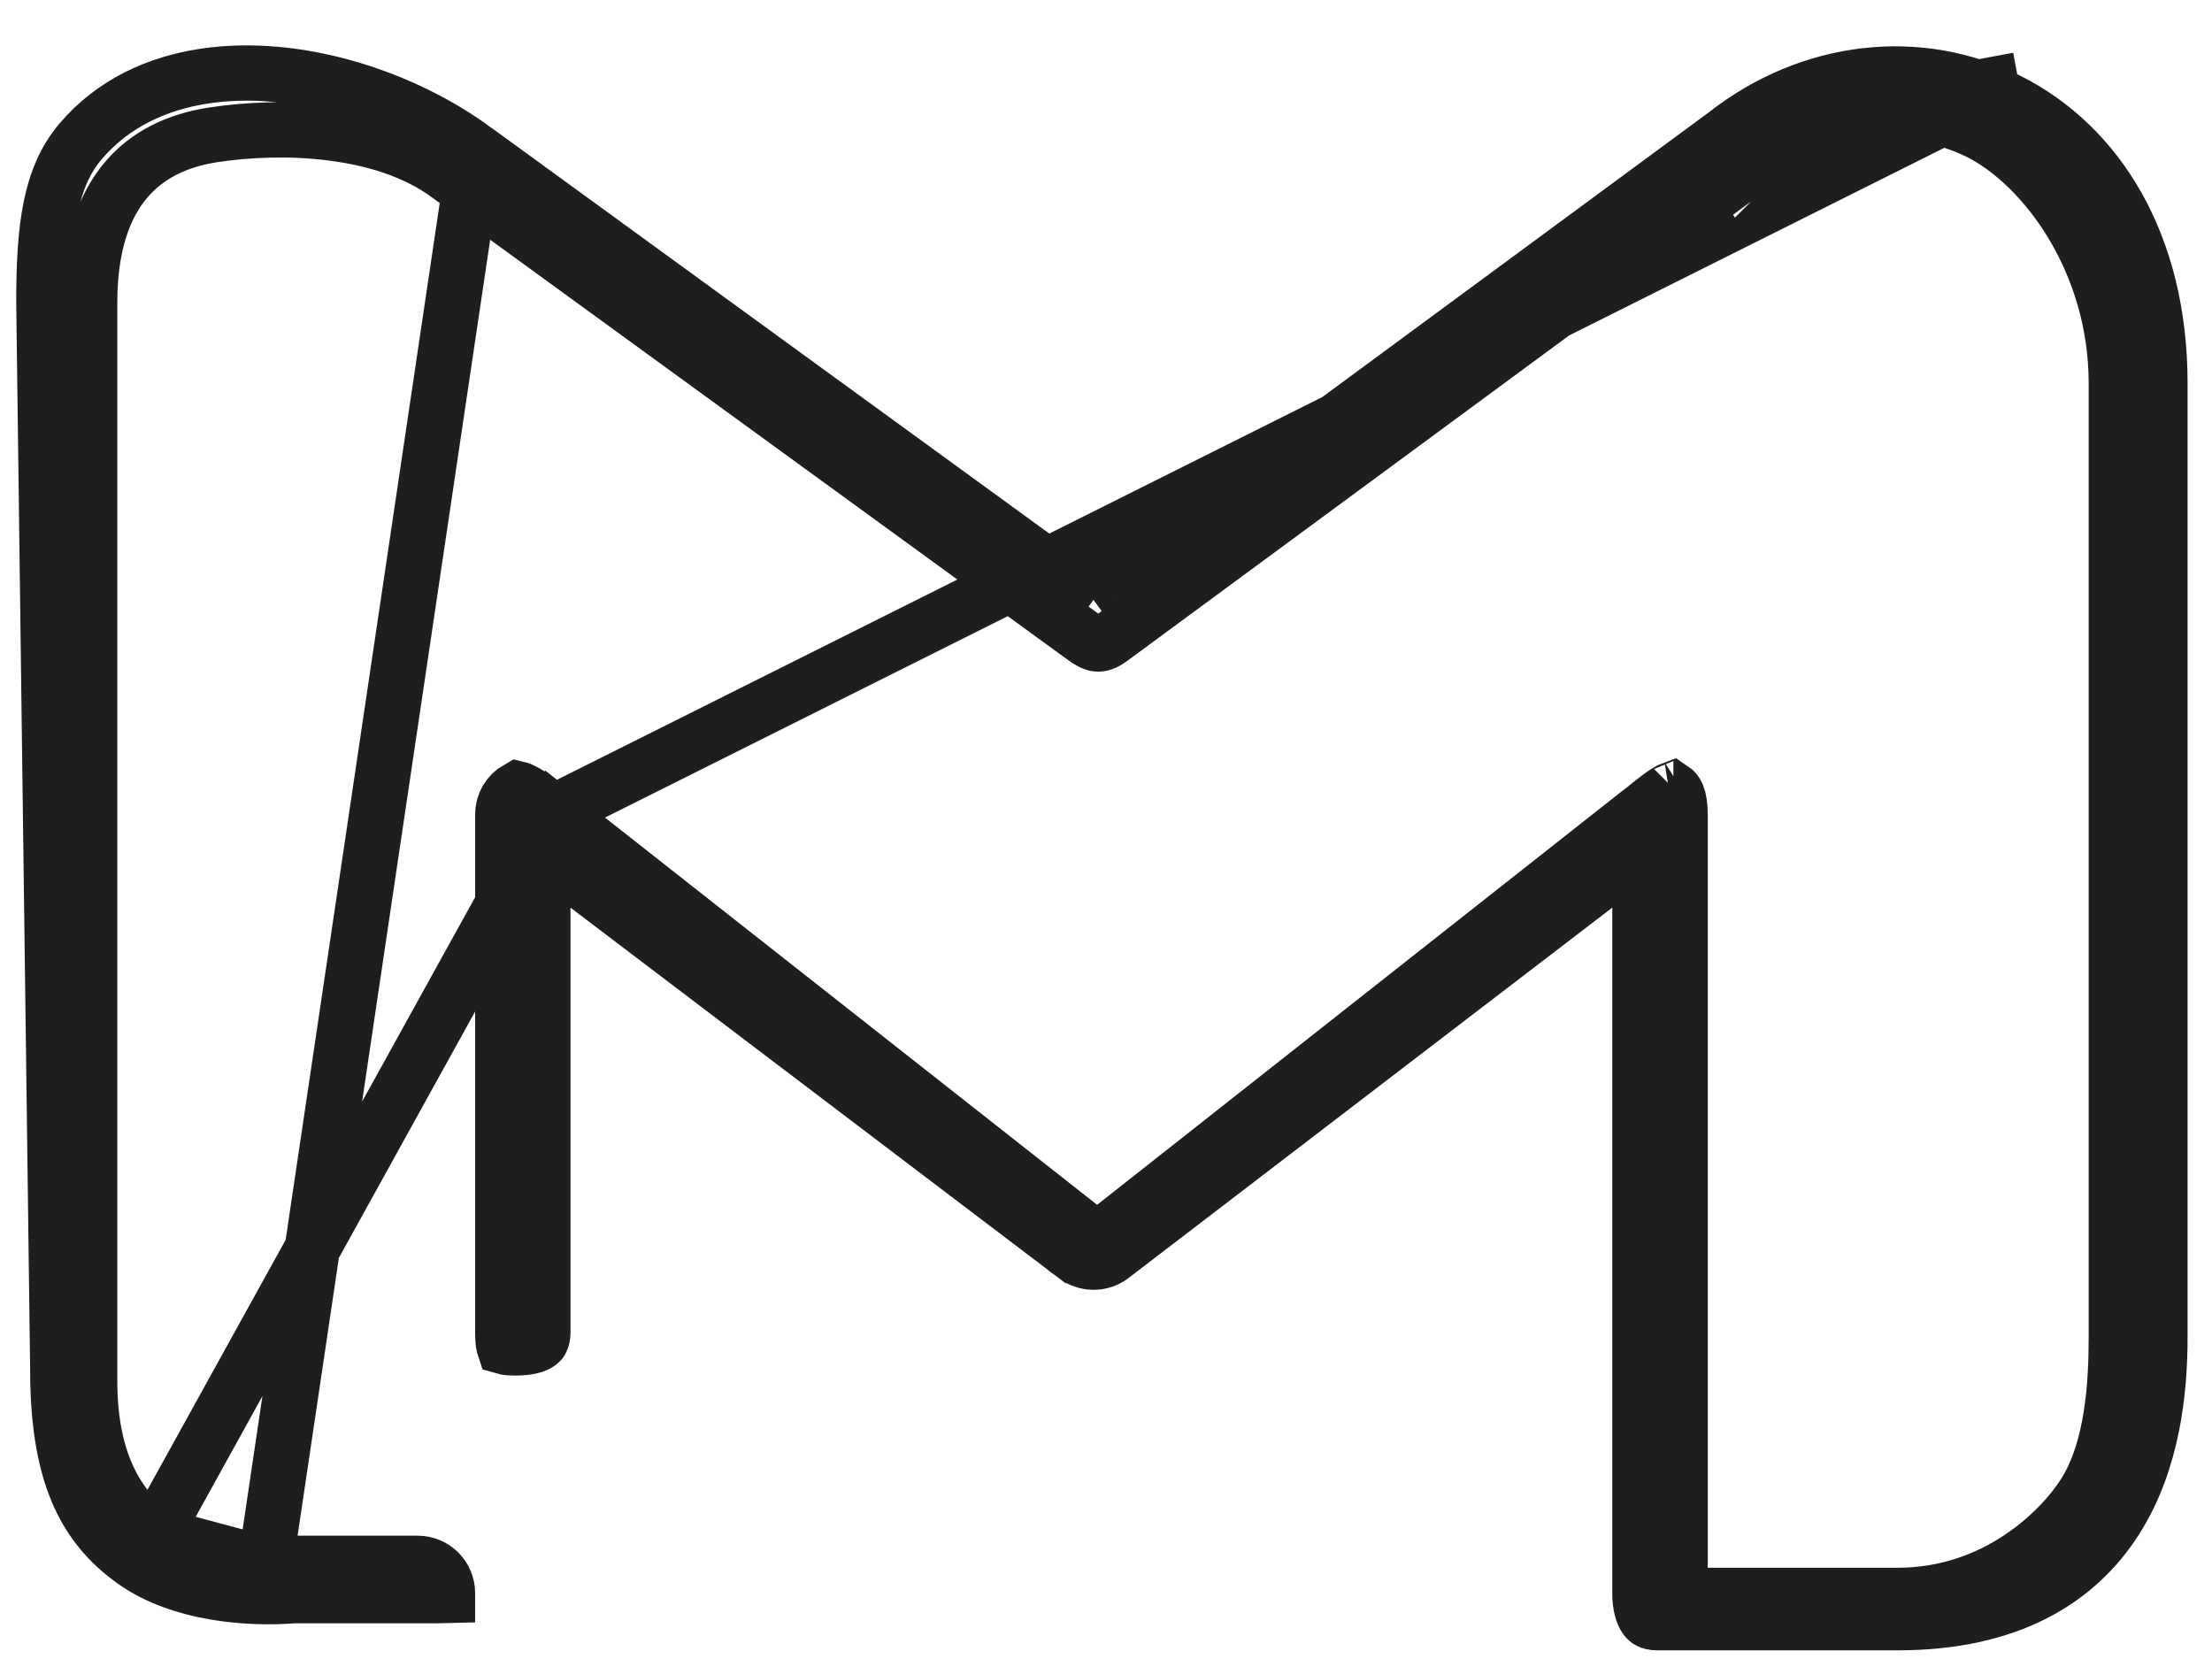 <svg width="24" height="18" viewBox="0 0 24 18" fill="none" xmlns="http://www.w3.org/2000/svg">
<path d="M5.159 1.632L5.159 1.632C4.379 1.053 3.216 0.674 2.216 0.826C1.707 0.903 1.225 1.12 0.872 1.537L0.872 1.537C0.542 1.927 0.476 2.474 0.476 3.279L0.627 14.854L0.627 14.857C0.627 15.973 0.906 16.547 1.448 16.935C1.961 17.302 2.709 17.349 3.172 17.314L3.183 17.313H3.195H4.692C4.708 17.313 4.723 17.313 4.736 17.313C4.786 17.313 4.823 17.313 4.855 17.312C4.855 17.304 4.855 17.294 4.855 17.284C4.855 17.107 4.711 16.962 4.531 16.962H2.881L5.159 1.632ZM5.159 1.632L5.161 1.633M5.159 1.632L5.161 1.633M5.161 1.633L11.687 6.38L11.864 6.509M5.161 1.633L11.864 6.509M11.864 6.509L12.041 6.379M11.864 6.509L12.041 6.379M12.041 6.379L18.707 1.469L18.707 1.469M12.041 6.379L18.707 1.469M18.707 1.469L18.715 1.463M18.707 1.469L18.715 1.463M18.715 1.463C19.647 0.729 20.829 0.61 21.786 1.09L21.898 0.867M18.715 1.463L21.898 0.867M21.898 0.867L21.786 1.09C22.753 1.575 23.435 2.641 23.435 4.159V14.506C23.435 15.076 23.361 15.846 22.959 16.481C22.54 17.143 21.799 17.606 20.589 17.606H17.981C17.936 17.606 17.91 17.597 17.895 17.59C17.881 17.583 17.867 17.571 17.853 17.552C17.822 17.508 17.793 17.421 17.793 17.284V9.848V9.241L17.31 9.61L12.057 13.632C11.943 13.716 11.786 13.715 11.672 13.631C11.672 13.63 11.671 13.63 11.671 13.63L6.371 9.609L5.89 9.244V9.848V14.452C5.89 14.501 5.881 14.527 5.874 14.54C5.869 14.552 5.861 14.562 5.846 14.572C5.812 14.597 5.734 14.625 5.591 14.625C5.522 14.625 5.487 14.619 5.47 14.614C5.469 14.611 5.468 14.608 5.467 14.604C5.46 14.575 5.455 14.527 5.455 14.452V8.837C5.455 8.721 5.517 8.615 5.617 8.558C5.63 8.561 5.657 8.57 5.705 8.597C5.778 8.638 5.846 8.69 5.921 8.748C5.948 8.77 5.977 8.792 6.007 8.814M21.898 0.867L6.007 8.814M6.007 8.814L11.718 13.308L11.904 13.454L12.089 13.308L17.791 8.814C17.828 8.787 17.869 8.754 17.905 8.724C17.92 8.712 17.934 8.701 17.947 8.691C17.999 8.65 18.043 8.617 18.084 8.592C18.114 8.573 18.134 8.564 18.145 8.56C18.169 8.576 18.185 8.597 18.198 8.627C18.217 8.672 18.229 8.74 18.229 8.837V17.01V17.31H18.529H20.589C21.654 17.31 22.358 16.614 22.616 16.207L22.616 16.207C22.774 15.957 22.858 15.656 22.904 15.366C22.951 15.074 22.962 14.772 22.962 14.506V4.159C22.962 2.829 22.179 1.789 21.477 1.436C20.757 1.076 19.844 1.152 19.097 1.741L12.058 6.925L12.058 6.925C11.984 6.98 11.94 6.988 11.917 6.988C11.893 6.988 11.848 6.979 11.772 6.924L11.772 6.924L4.87 1.904C4.504 1.632 4.04 1.498 3.594 1.443C3.144 1.386 2.688 1.406 2.314 1.463L2.314 1.463C1.924 1.522 1.598 1.68 1.368 1.952L1.368 1.952C1.137 2.224 0.973 2.644 0.973 3.281V9.251V14.988C0.973 15.896 1.305 16.383 1.675 16.648L6.007 8.814ZM1.675 16.648C2.063 16.925 2.538 16.991 2.852 16.963L1.675 16.648ZM5.457 14.61C5.457 14.61 5.458 14.61 5.459 14.61L5.457 14.61ZM5.474 14.626C5.474 14.626 5.474 14.626 5.474 14.626L5.474 14.626ZM19.093 1.745L19.093 1.745L19.279 1.98L19.093 1.745L19.093 1.745ZM19.436 1.729C19.428 1.723 19.42 1.718 19.412 1.713C19.415 1.715 19.418 1.716 19.421 1.717C19.426 1.721 19.431 1.724 19.436 1.729ZM19.036 2.149C19.038 2.151 19.04 2.153 19.041 2.155L19.04 2.156C19.039 2.153 19.038 2.151 19.036 2.149ZM18.159 8.556C18.159 8.556 18.158 8.557 18.156 8.557L18.159 8.556Z" stroke="#1E1E1E" stroke-width="0.6"/>
</svg>
